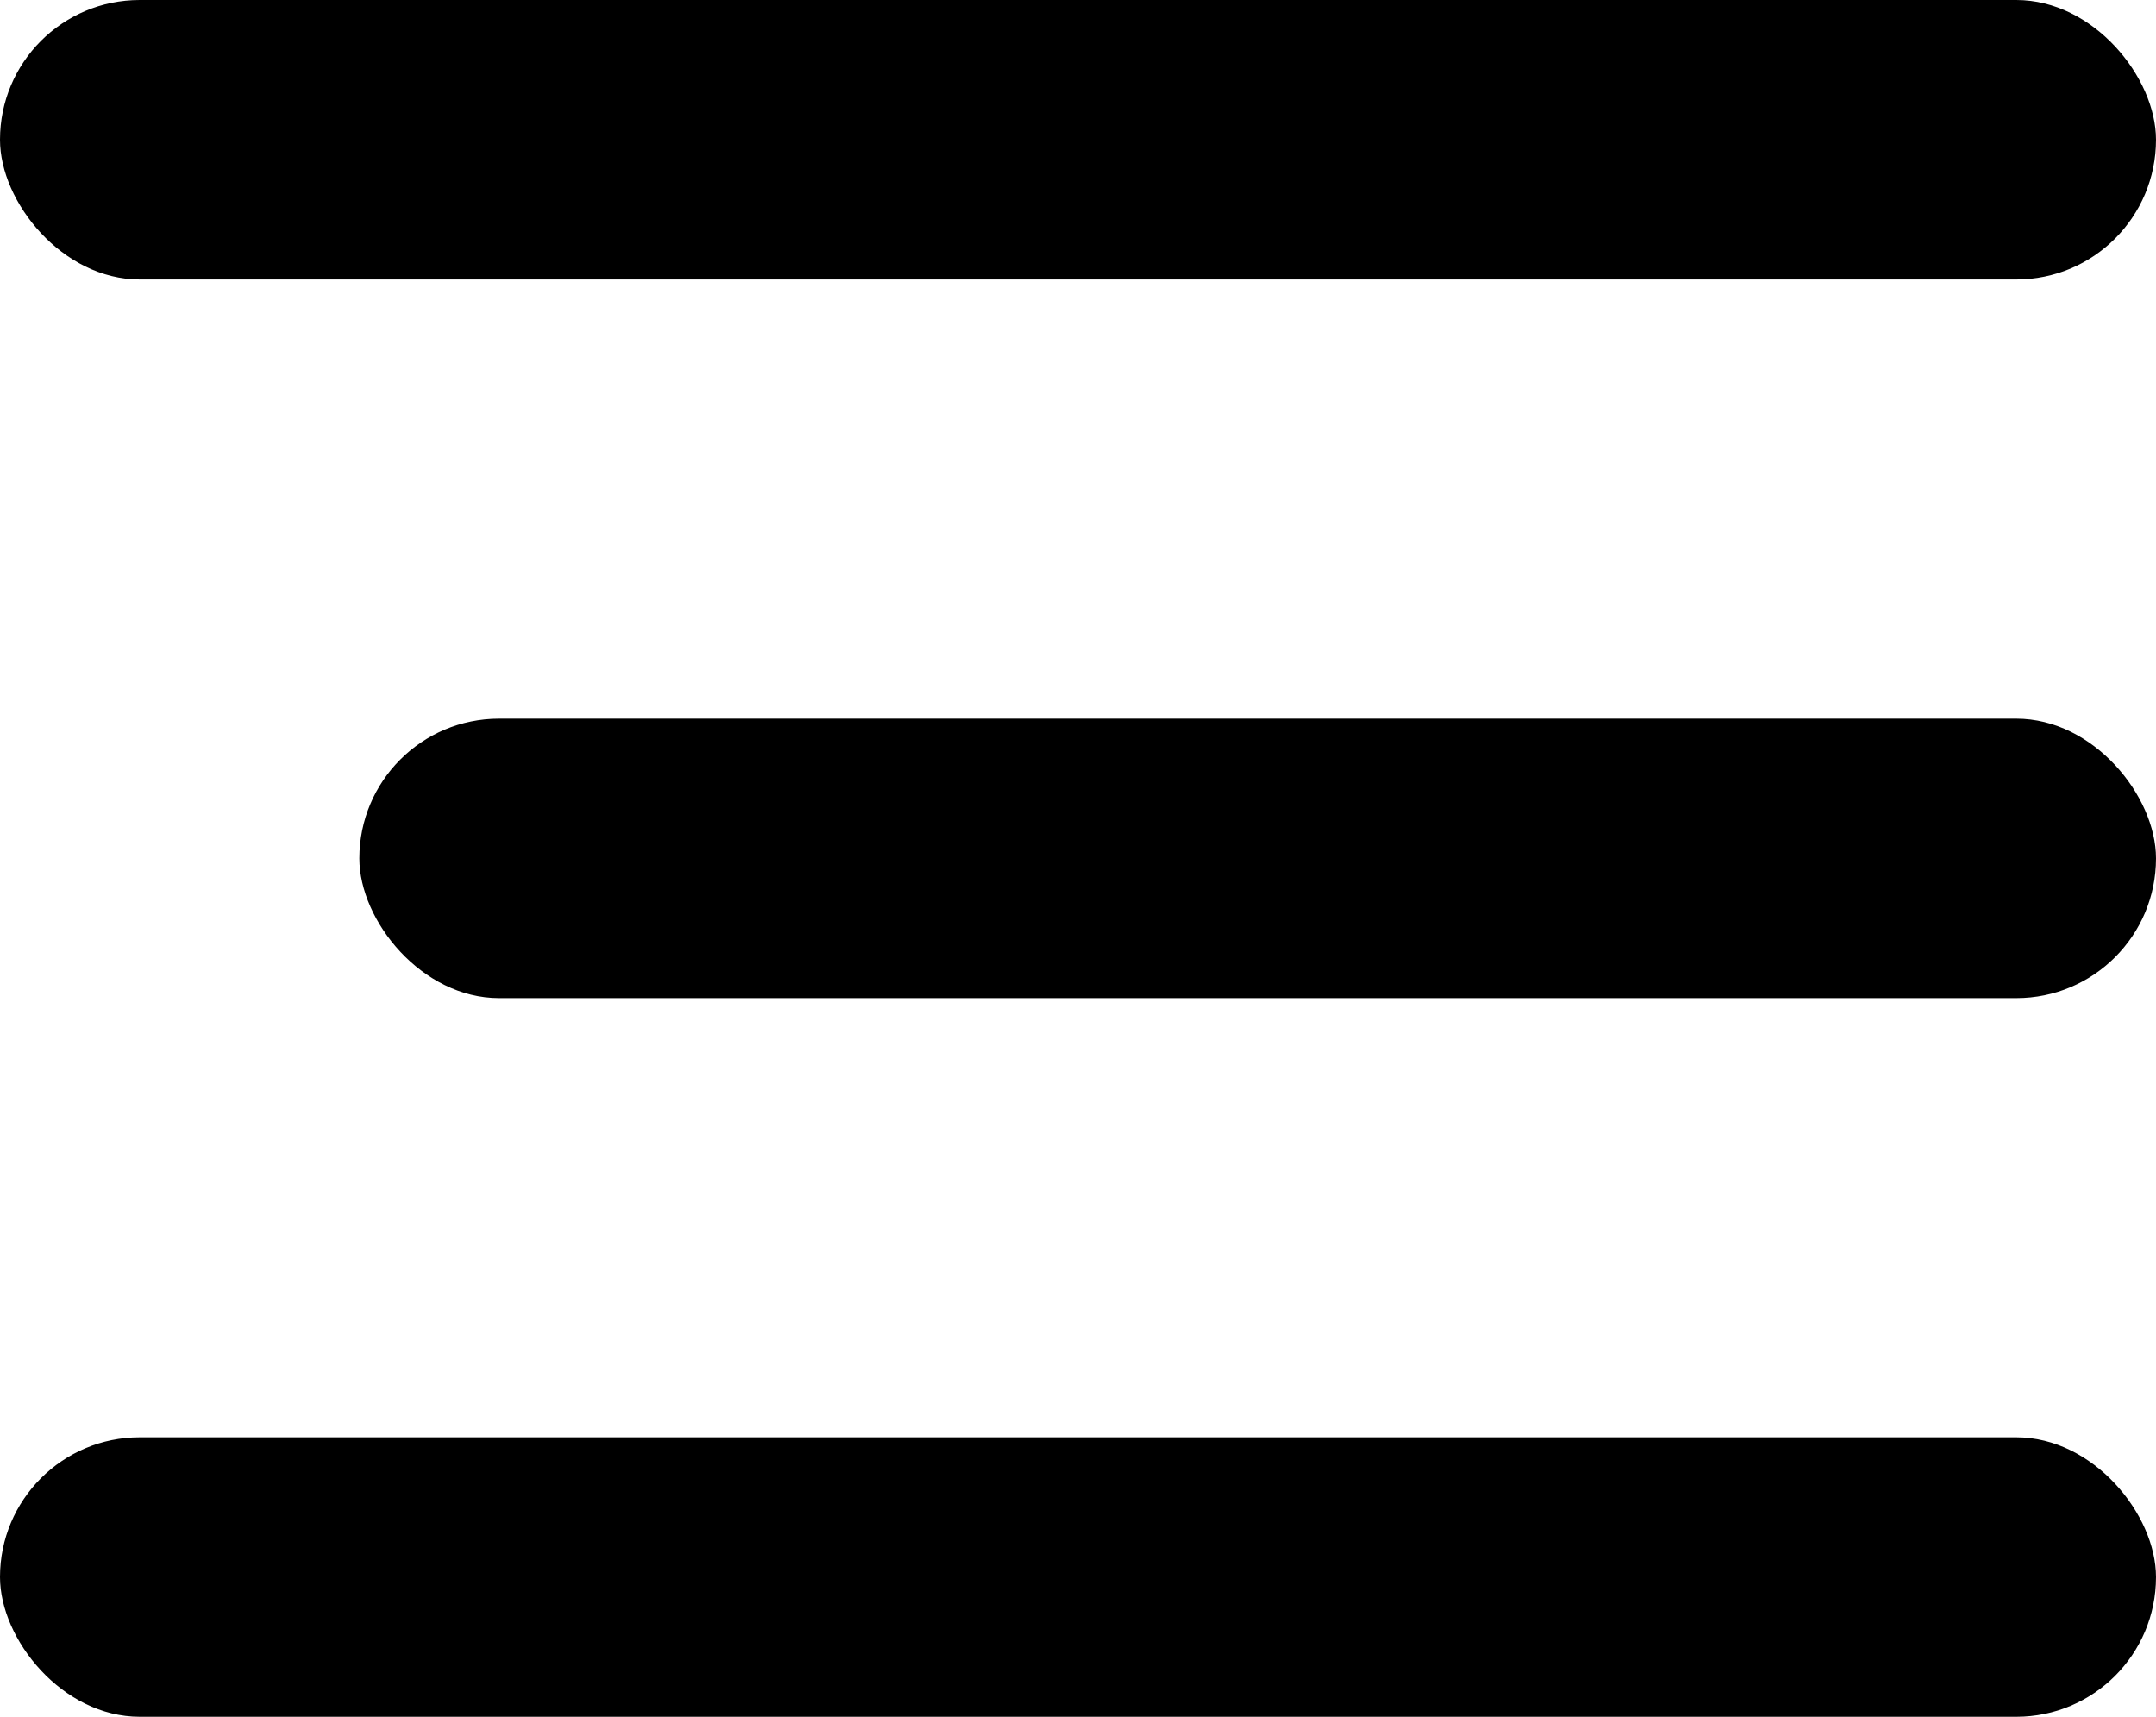 <svg width="54" height="43" viewBox="0 0 54 43" fill="none" xmlns="http://www.w3.org/2000/svg">
<rect width="54" height="7" rx="3.5" fill="black"/>
<rect x="9" y="18" width="45" height="7" rx="3.5" fill="black"/>
<rect y="36" width="54" height="7" rx="3.5" fill="black"/>
</svg>
